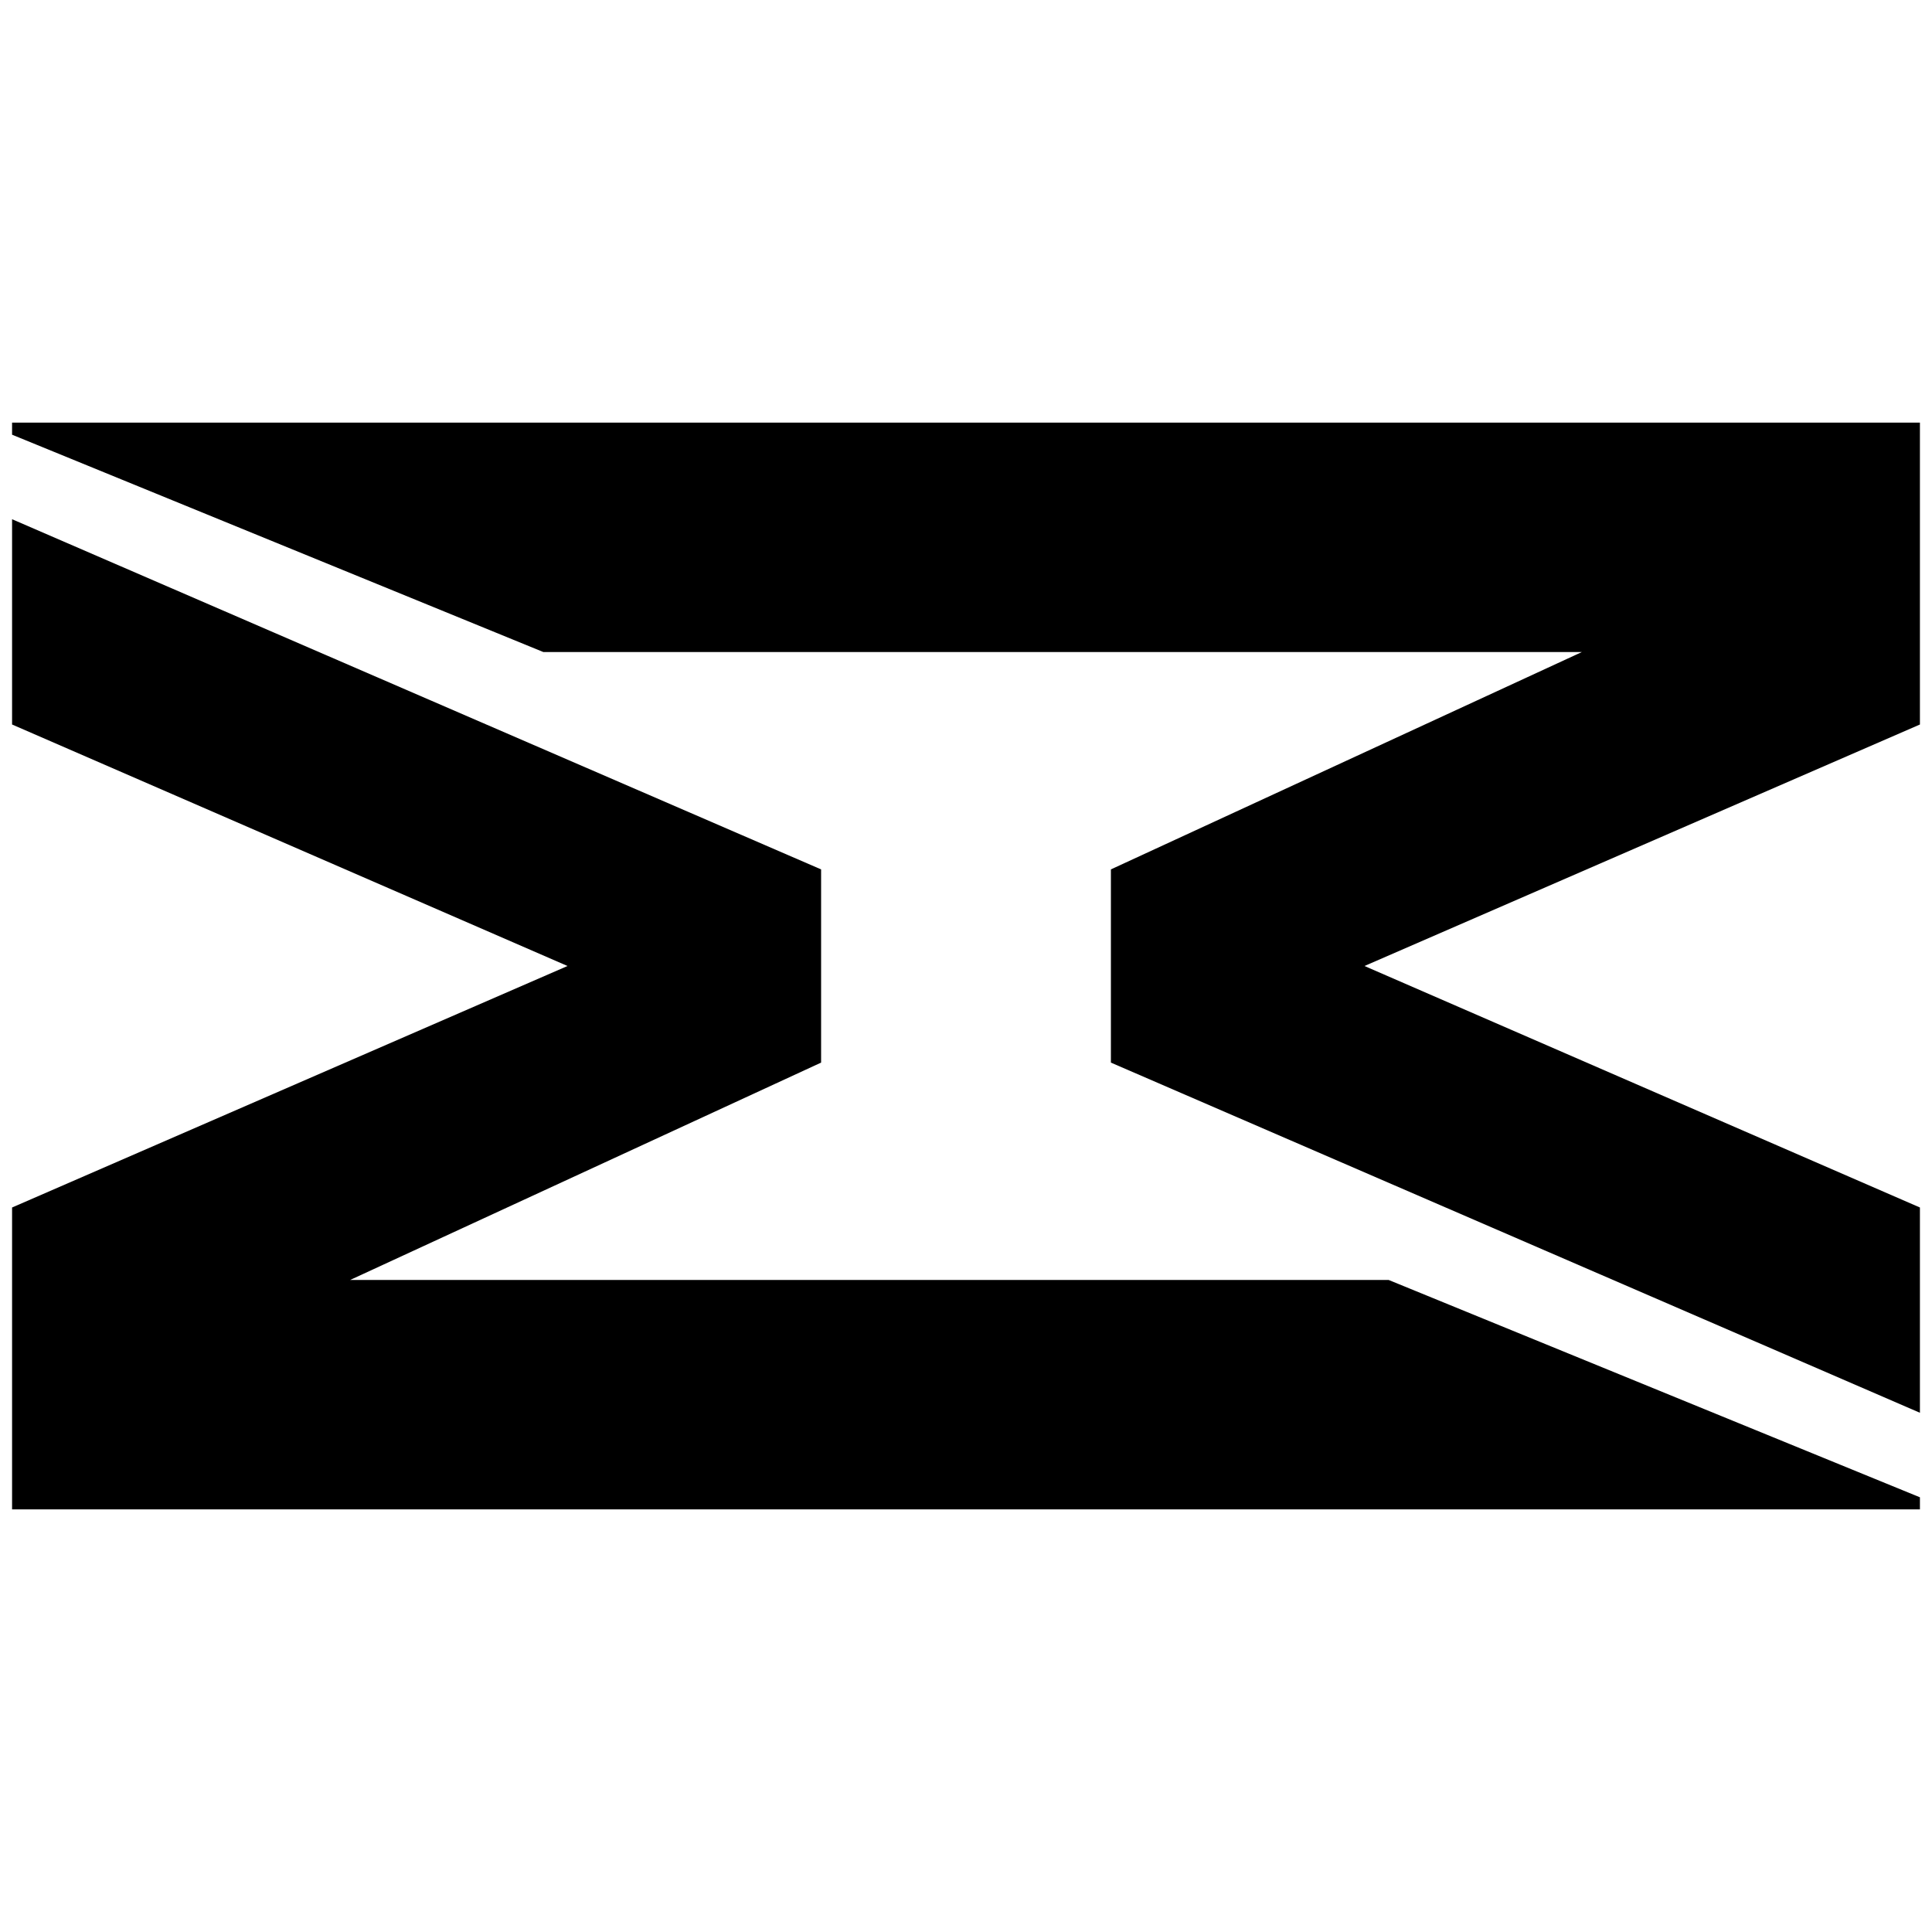<?xml version="1.0" encoding="utf-8"?>
<!-- Generator: Adobe Illustrator 28.3.0, SVG Export Plug-In . SVG Version: 6.00 Build 0)  -->
<svg version="1.1" id="Layer_1" xmlns="http://www.w3.org/2000/svg" xmlns:xlink="http://www.w3.org/1999/xlink" x="0px" y="0px"
	 viewBox="0 0 16 16" style="enable-background:new 0 0 16 16;" xml:space="preserve">
<g>
	<polygon points="8,10.6 8,10.6 2.9,10.6 6.8,8.8 6.8,7.2 0.1,4.3 0.1,6 4.7,8 0.1,10 0.1,12.5 8,12.5 15.9,12.5 15.9,12.4 
		11.5,10.6 	"/>
	<polygon points="15.9,3.5 8,3.5 0.1,3.5 0.1,3.6 4.5,5.4 8,5.4 8,5.4 13.1,5.4 9.2,7.2 9.2,8.8 15.9,11.7 15.9,10 11.3,8 15.9,6 	
		"/>
</g>
</svg>
